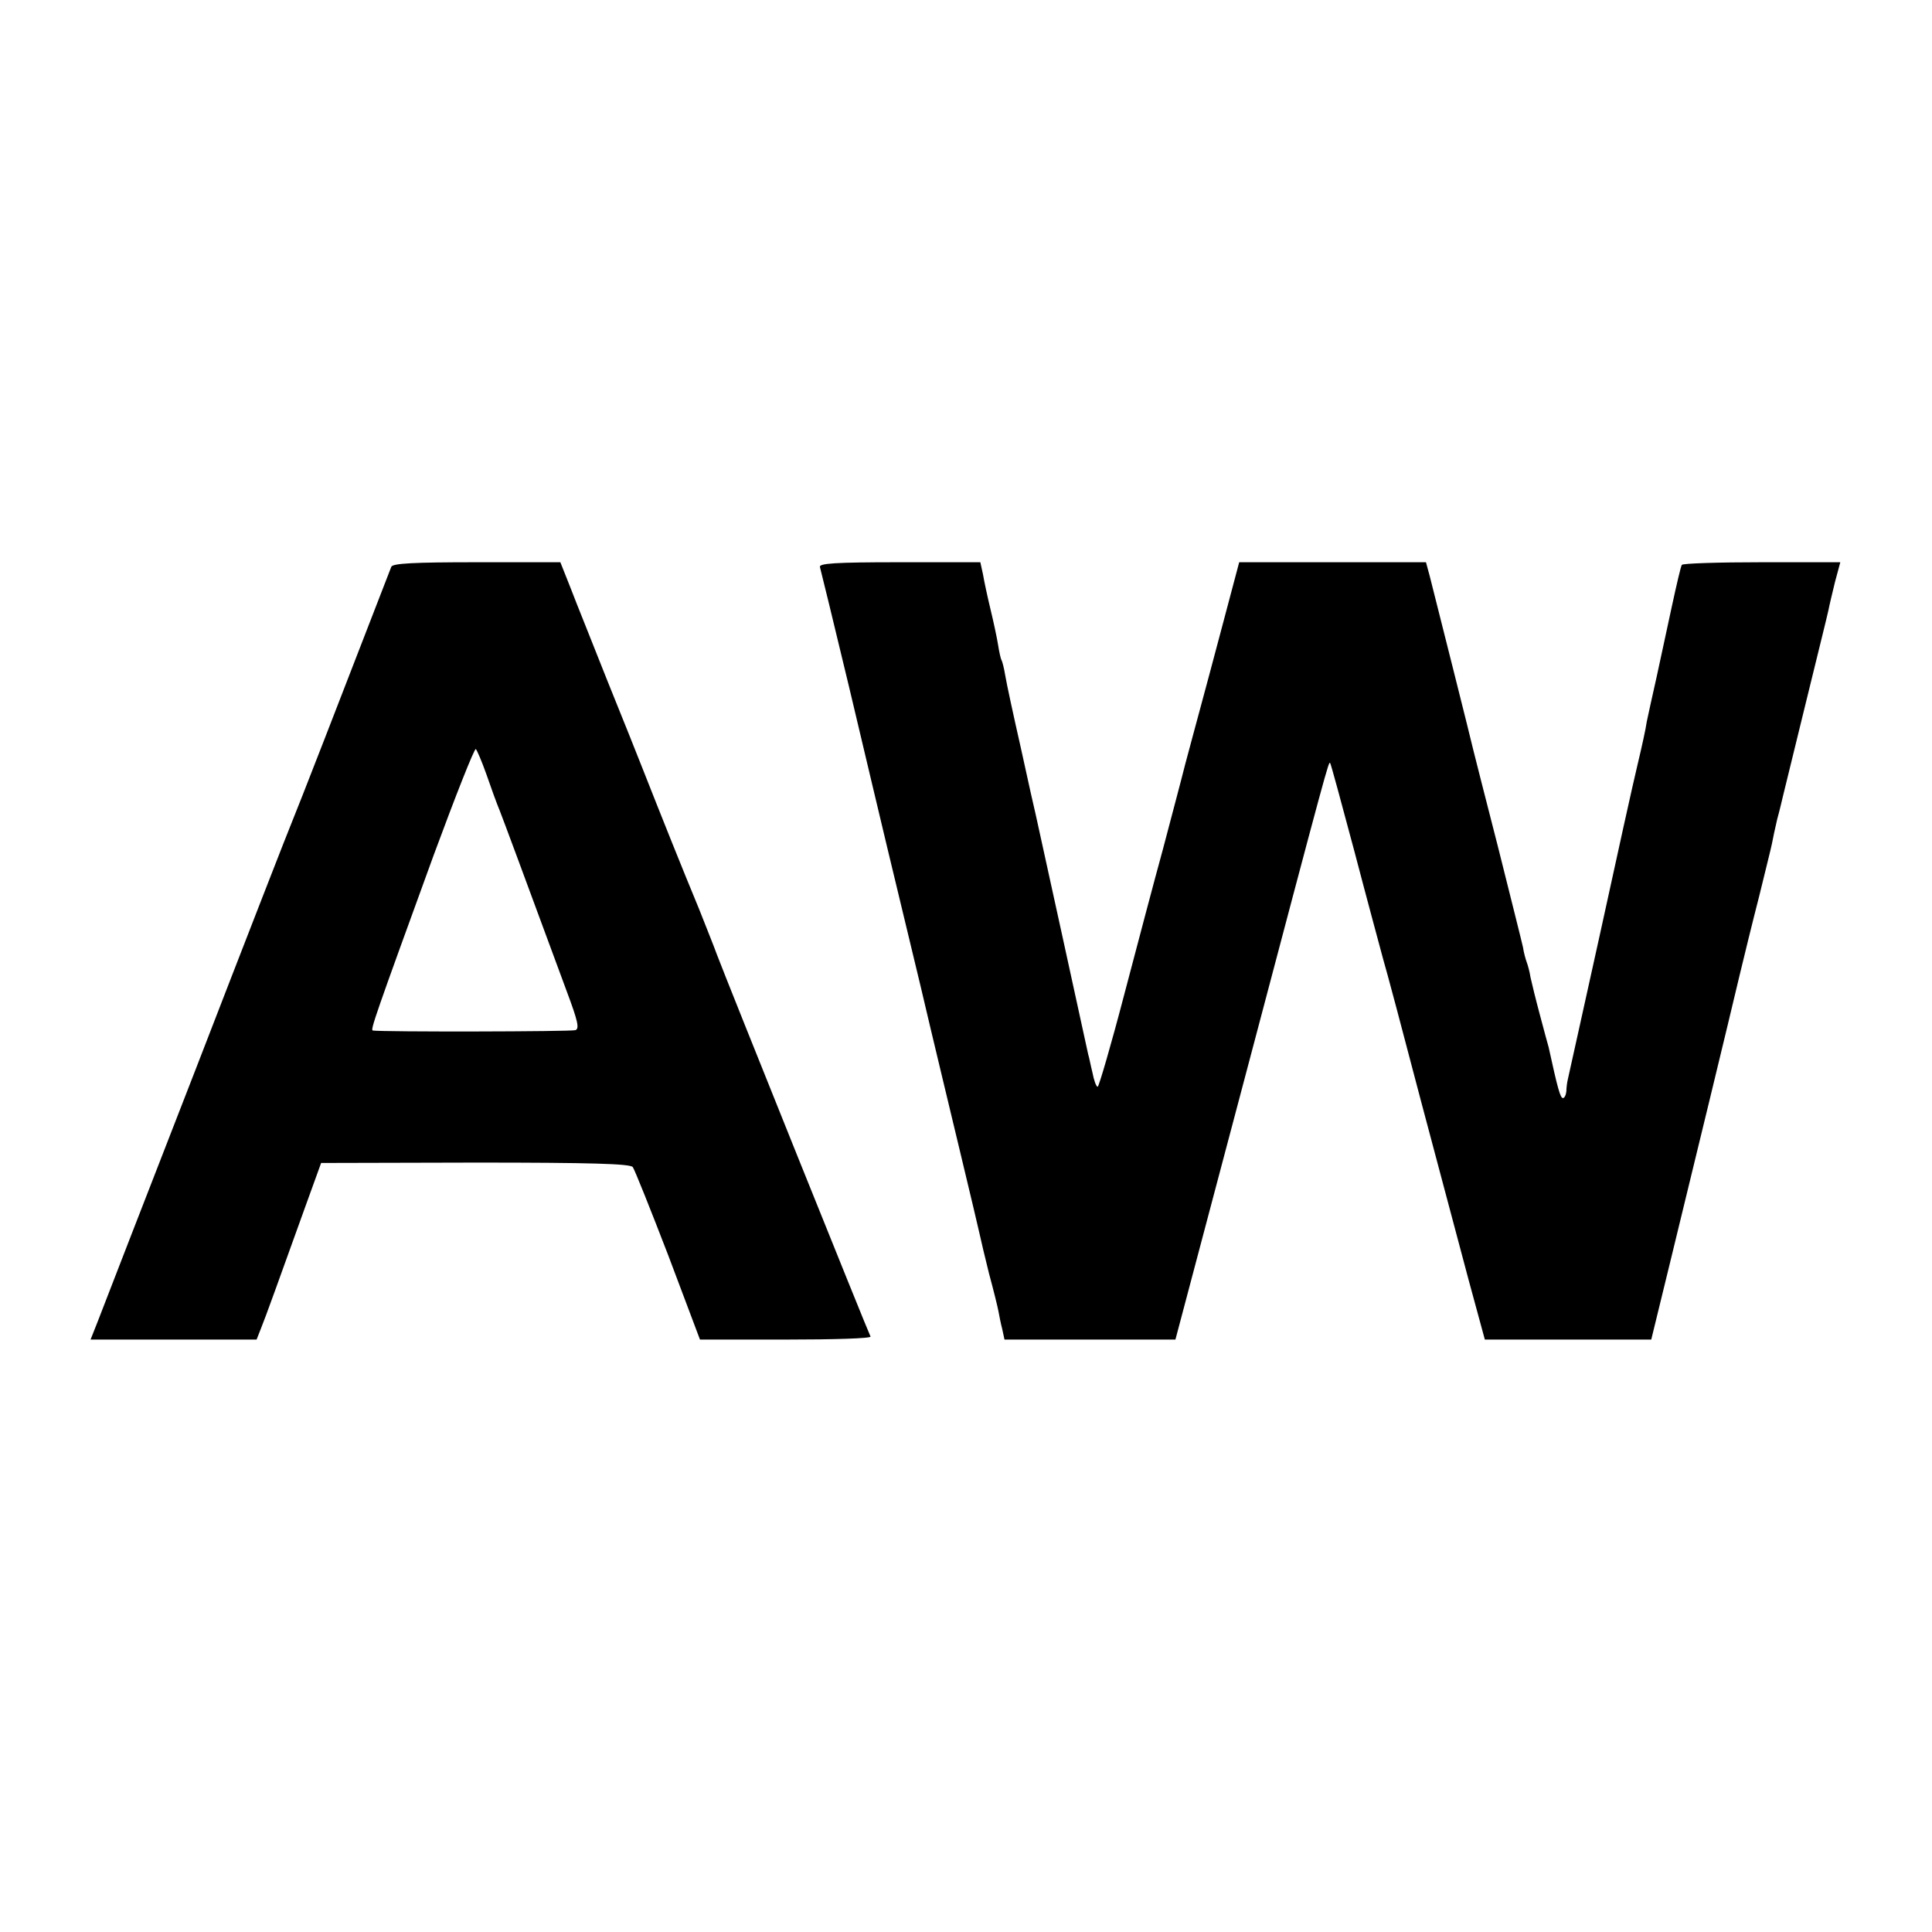 <?xml version="1.0" standalone="no"?>
<!DOCTYPE svg PUBLIC "-//W3C//DTD SVG 20010904//EN"
 "http://www.w3.org/TR/2001/REC-SVG-20010904/DTD/svg10.dtd">
<svg version="1.0" xmlns="http://www.w3.org/2000/svg"
 width="512pt" height="512pt" viewBox="0 0 512 512"
 preserveAspectRatio="xMidYMid meet">
<g transform="translate(0,512) scale(0.1,-0.1)"
fill="#000000" stroke="none">
<path d="M1037 3618 c-131 -339 -252 -650 -262 -673 -7 -16 -122 -311 -255
-655 -134 -344 -251 -646 -261 -672 l-19 -48 220 0 220 0 11 28 c12 29 50 135
118 324 l42 116 409 1 c305 0 411 -3 417 -12 5 -7 47 -112 94 -234 l84 -223
228 0 c126 0 226 3 224 8 -5 8 -381 943 -407 1012 -9 25 -31 79 -47 120 -46
111 -98 241 -152 378 -10 26 -51 128 -91 227 -39 99 -84 210 -98 247 l-27 68
-221 0 c-168 0 -223 -3 -227 -12z m252 -550 c12 -35 28 -79 36 -98 12 -31 54
-144 178 -480 28 -75 33 -96 22 -100 -11 -4 -510 -5 -537 -1 -7 1 6 38 161
464 58 157 108 284 112 282 3 -3 16 -33 28 -67z"/>
<path d="M2173 3617 c2 -7 37 -150 77 -317 40 -168 85 -359 101 -425 16 -66
56 -232 89 -370 32 -137 80 -335 105 -440 25 -104 48 -201 51 -215 3 -14 14
-61 25 -105 12 -44 23 -89 25 -100 2 -11 6 -32 10 -47 l6 -28 226 0 227 0 189
713 c215 813 217 820 221 815 2 -2 30 -106 64 -233 33 -126 68 -255 76 -285 9
-30 54 -199 100 -375 47 -176 104 -391 127 -477 l43 -158 220 0 221 0 52 213
c61 250 152 625 182 752 12 50 35 144 52 210 16 66 32 129 34 140 2 11 8 40
14 65 7 25 13 52 15 60 2 8 29 119 60 245 31 127 59 239 61 250 2 11 10 44 17
73 l14 52 -208 0 c-114 0 -210 -3 -212 -7 -3 -5 -14 -53 -26 -108 -12 -55 -30
-140 -41 -190 -11 -49 -23 -103 -26 -118 -2 -16 -13 -66 -24 -112 -11 -45 -56
-249 -100 -451 -45 -203 -83 -376 -85 -384 -2 -8 -4 -23 -4 -32 -1 -10 -5 -18
-9 -18 -7 0 -14 25 -38 135 -2 6 -12 44 -23 85 -11 41 -22 86 -25 100 -2 14
-7 32 -10 40 -3 8 -8 26 -10 40 -3 14 -33 133 -66 265 -34 132 -63 247 -65
255 -4 19 -103 412 -116 463 l-10 37 -248 0 -247 0 -43 -162 c-24 -90 -51
-192 -61 -228 -10 -36 -27 -101 -39 -145 -11 -44 -38 -145 -59 -225 -22 -80
-68 -254 -103 -387 -35 -134 -67 -243 -70 -243 -4 0 -10 17 -14 38 -5 20 -9
42 -11 47 -2 11 -134 612 -139 635 -2 8 -20 87 -39 175 -20 88 -39 176 -42
195 -3 19 -8 38 -10 41 -2 3 -6 21 -9 40 -3 19 -12 61 -20 94 -8 33 -17 75
-20 93 l-7 32 -215 0 c-171 0 -214 -3 -210 -13z"/>
</g>
</svg>
